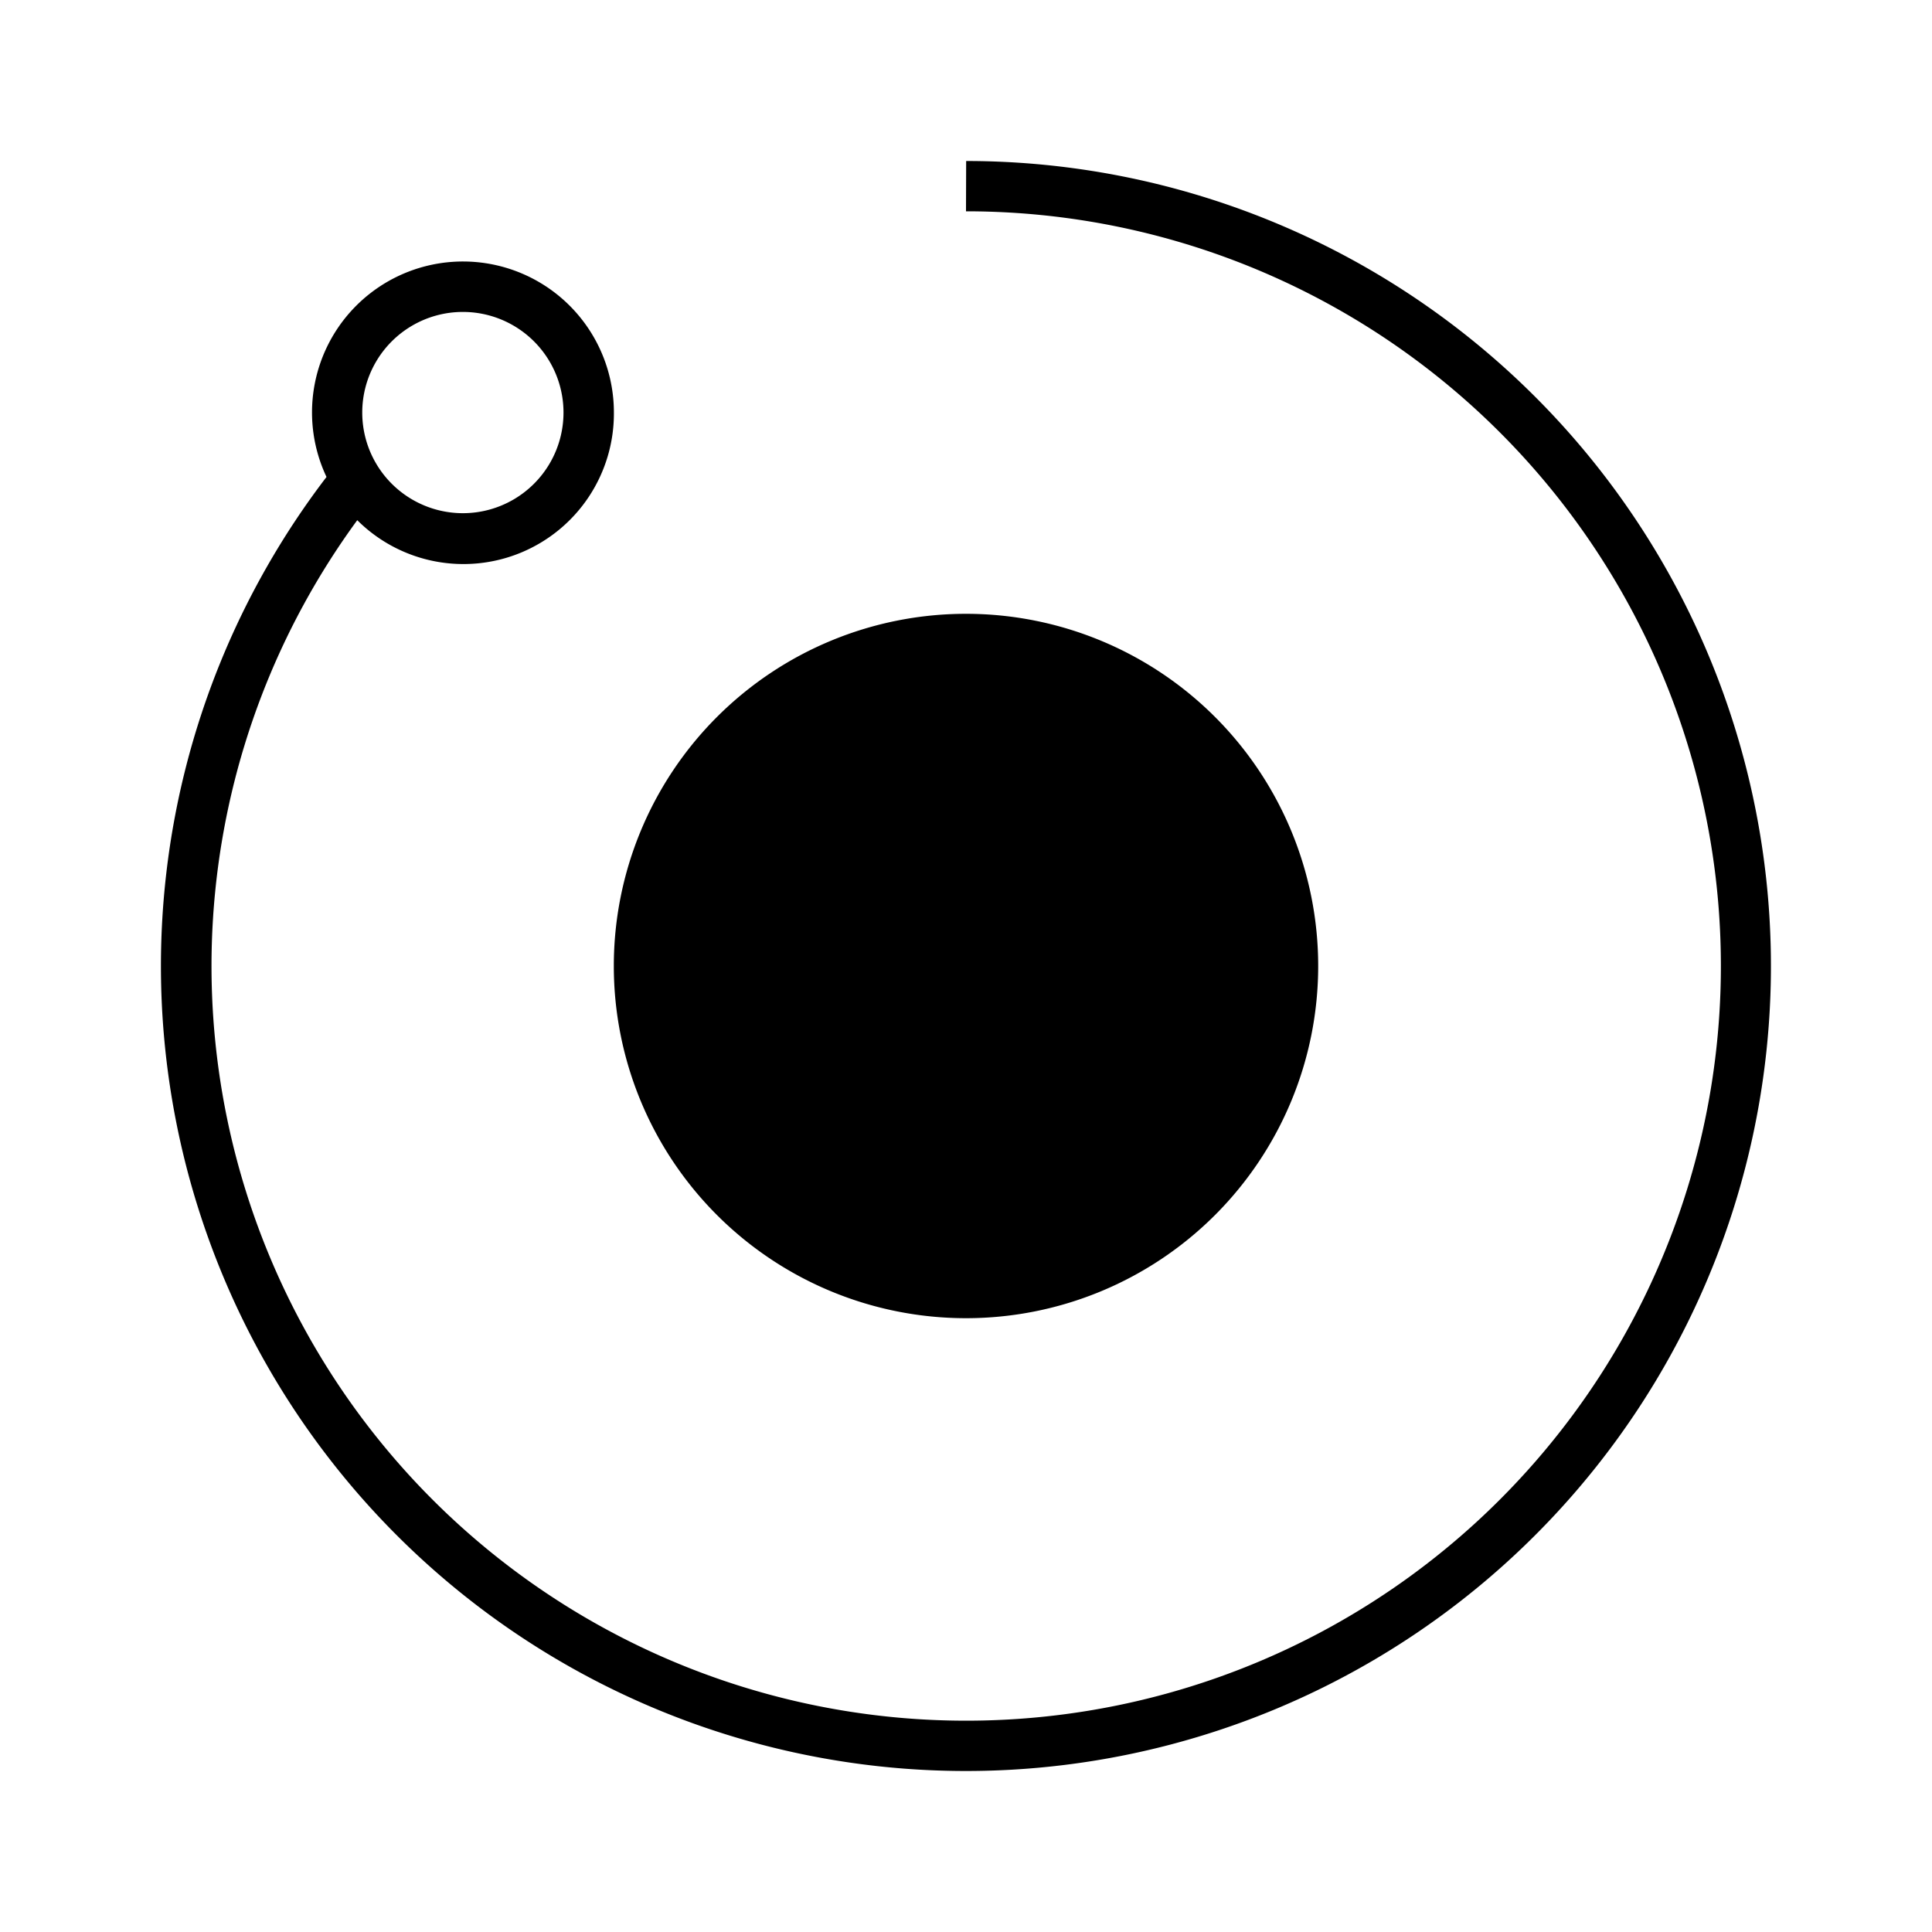<svg xmlns="http://www.w3.org/2000/svg" xmlns:xlink="http://www.w3.org/1999/xlink" width="24" height="24" viewBox="0 0 24 24"><path fill="currentColor" fill-rule="evenodd" d="M12 2.625a9.375 9.375 0 1 1-7.562 3.837a1.869 1.869 0 0 0 3.188-1.337a1.875 1.875 0 1 0-3.57.8A10 10 0 1 0 12.002 2zm-6.25 3.75a1.25 1.25 0 1 0 0-2.5a1.25 1.25 0 0 0 0 2.5m6.25 10a4.375 4.375 0 1 0 0-8.75a4.375 4.375 0 0 0 0 8.75" clip-rule="evenodd"/></svg>